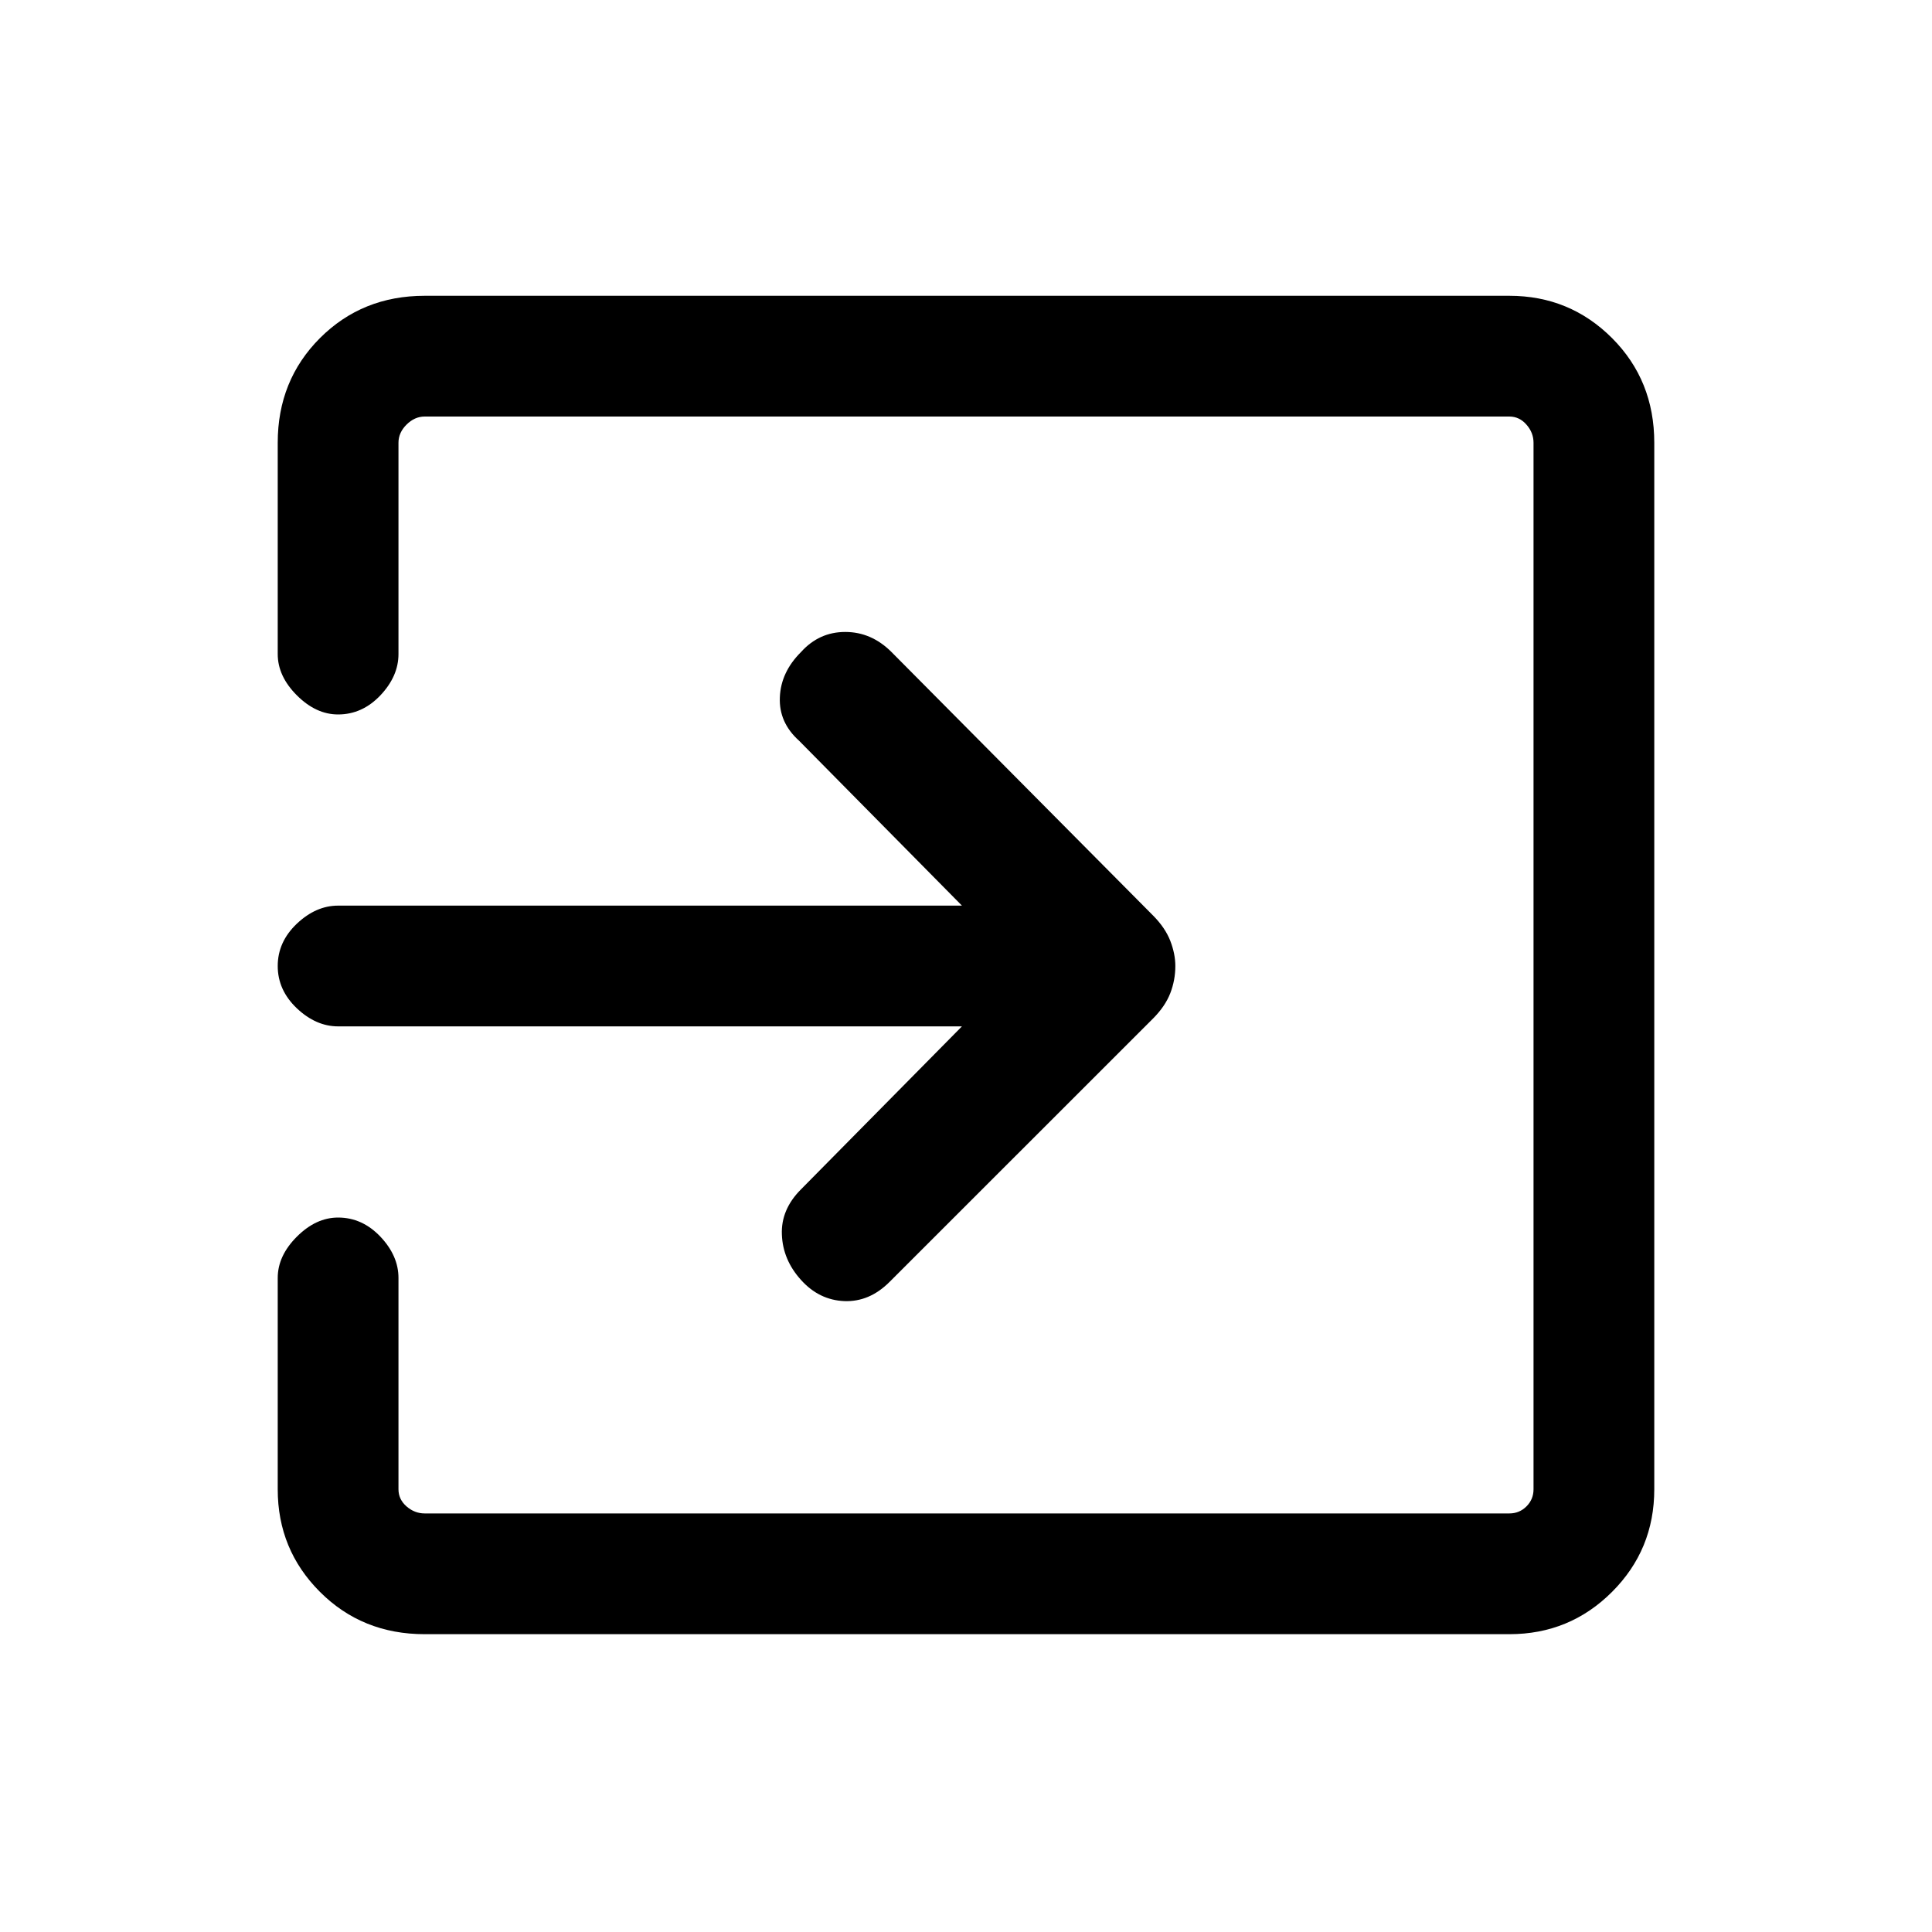 <svg xmlns="http://www.w3.org/2000/svg" height="20" width="20"><path d="M8.292 13.25Q8.104 13.042 8.094 12.781Q8.083 12.521 8.292 12.312L9.958 10.625H3.5Q3.271 10.625 3.073 10.438Q2.875 10.25 2.875 10Q2.875 9.75 3.073 9.562Q3.271 9.375 3.5 9.375H9.958L8.271 7.667Q8.062 7.479 8.073 7.219Q8.083 6.958 8.292 6.75Q8.479 6.542 8.75 6.542Q9.021 6.542 9.229 6.75L11.938 9.479Q12.062 9.604 12.115 9.74Q12.167 9.875 12.167 10Q12.167 10.146 12.115 10.281Q12.062 10.417 11.938 10.542L9.208 13.271Q9 13.479 8.74 13.469Q8.479 13.458 8.292 13.25ZM4.396 16.917Q3.75 16.917 3.312 16.479Q2.875 16.042 2.875 15.417V13.229Q2.875 13 3.073 12.802Q3.271 12.604 3.5 12.604Q3.75 12.604 3.938 12.802Q4.125 13 4.125 13.229V15.417Q4.125 15.521 4.208 15.594Q4.292 15.667 4.396 15.667H15.625Q15.729 15.667 15.802 15.594Q15.875 15.521 15.875 15.417V4.583Q15.875 4.479 15.802 4.396Q15.729 4.312 15.625 4.312H4.396Q4.292 4.312 4.208 4.396Q4.125 4.479 4.125 4.583V6.771Q4.125 7 3.938 7.198Q3.75 7.396 3.5 7.396Q3.271 7.396 3.073 7.198Q2.875 7 2.875 6.771V4.583Q2.875 3.938 3.312 3.5Q3.75 3.062 4.396 3.062H15.625Q16.25 3.062 16.688 3.5Q17.125 3.938 17.125 4.583V15.417Q17.125 16.042 16.688 16.479Q16.25 16.917 15.625 16.917Z"/></svg>
